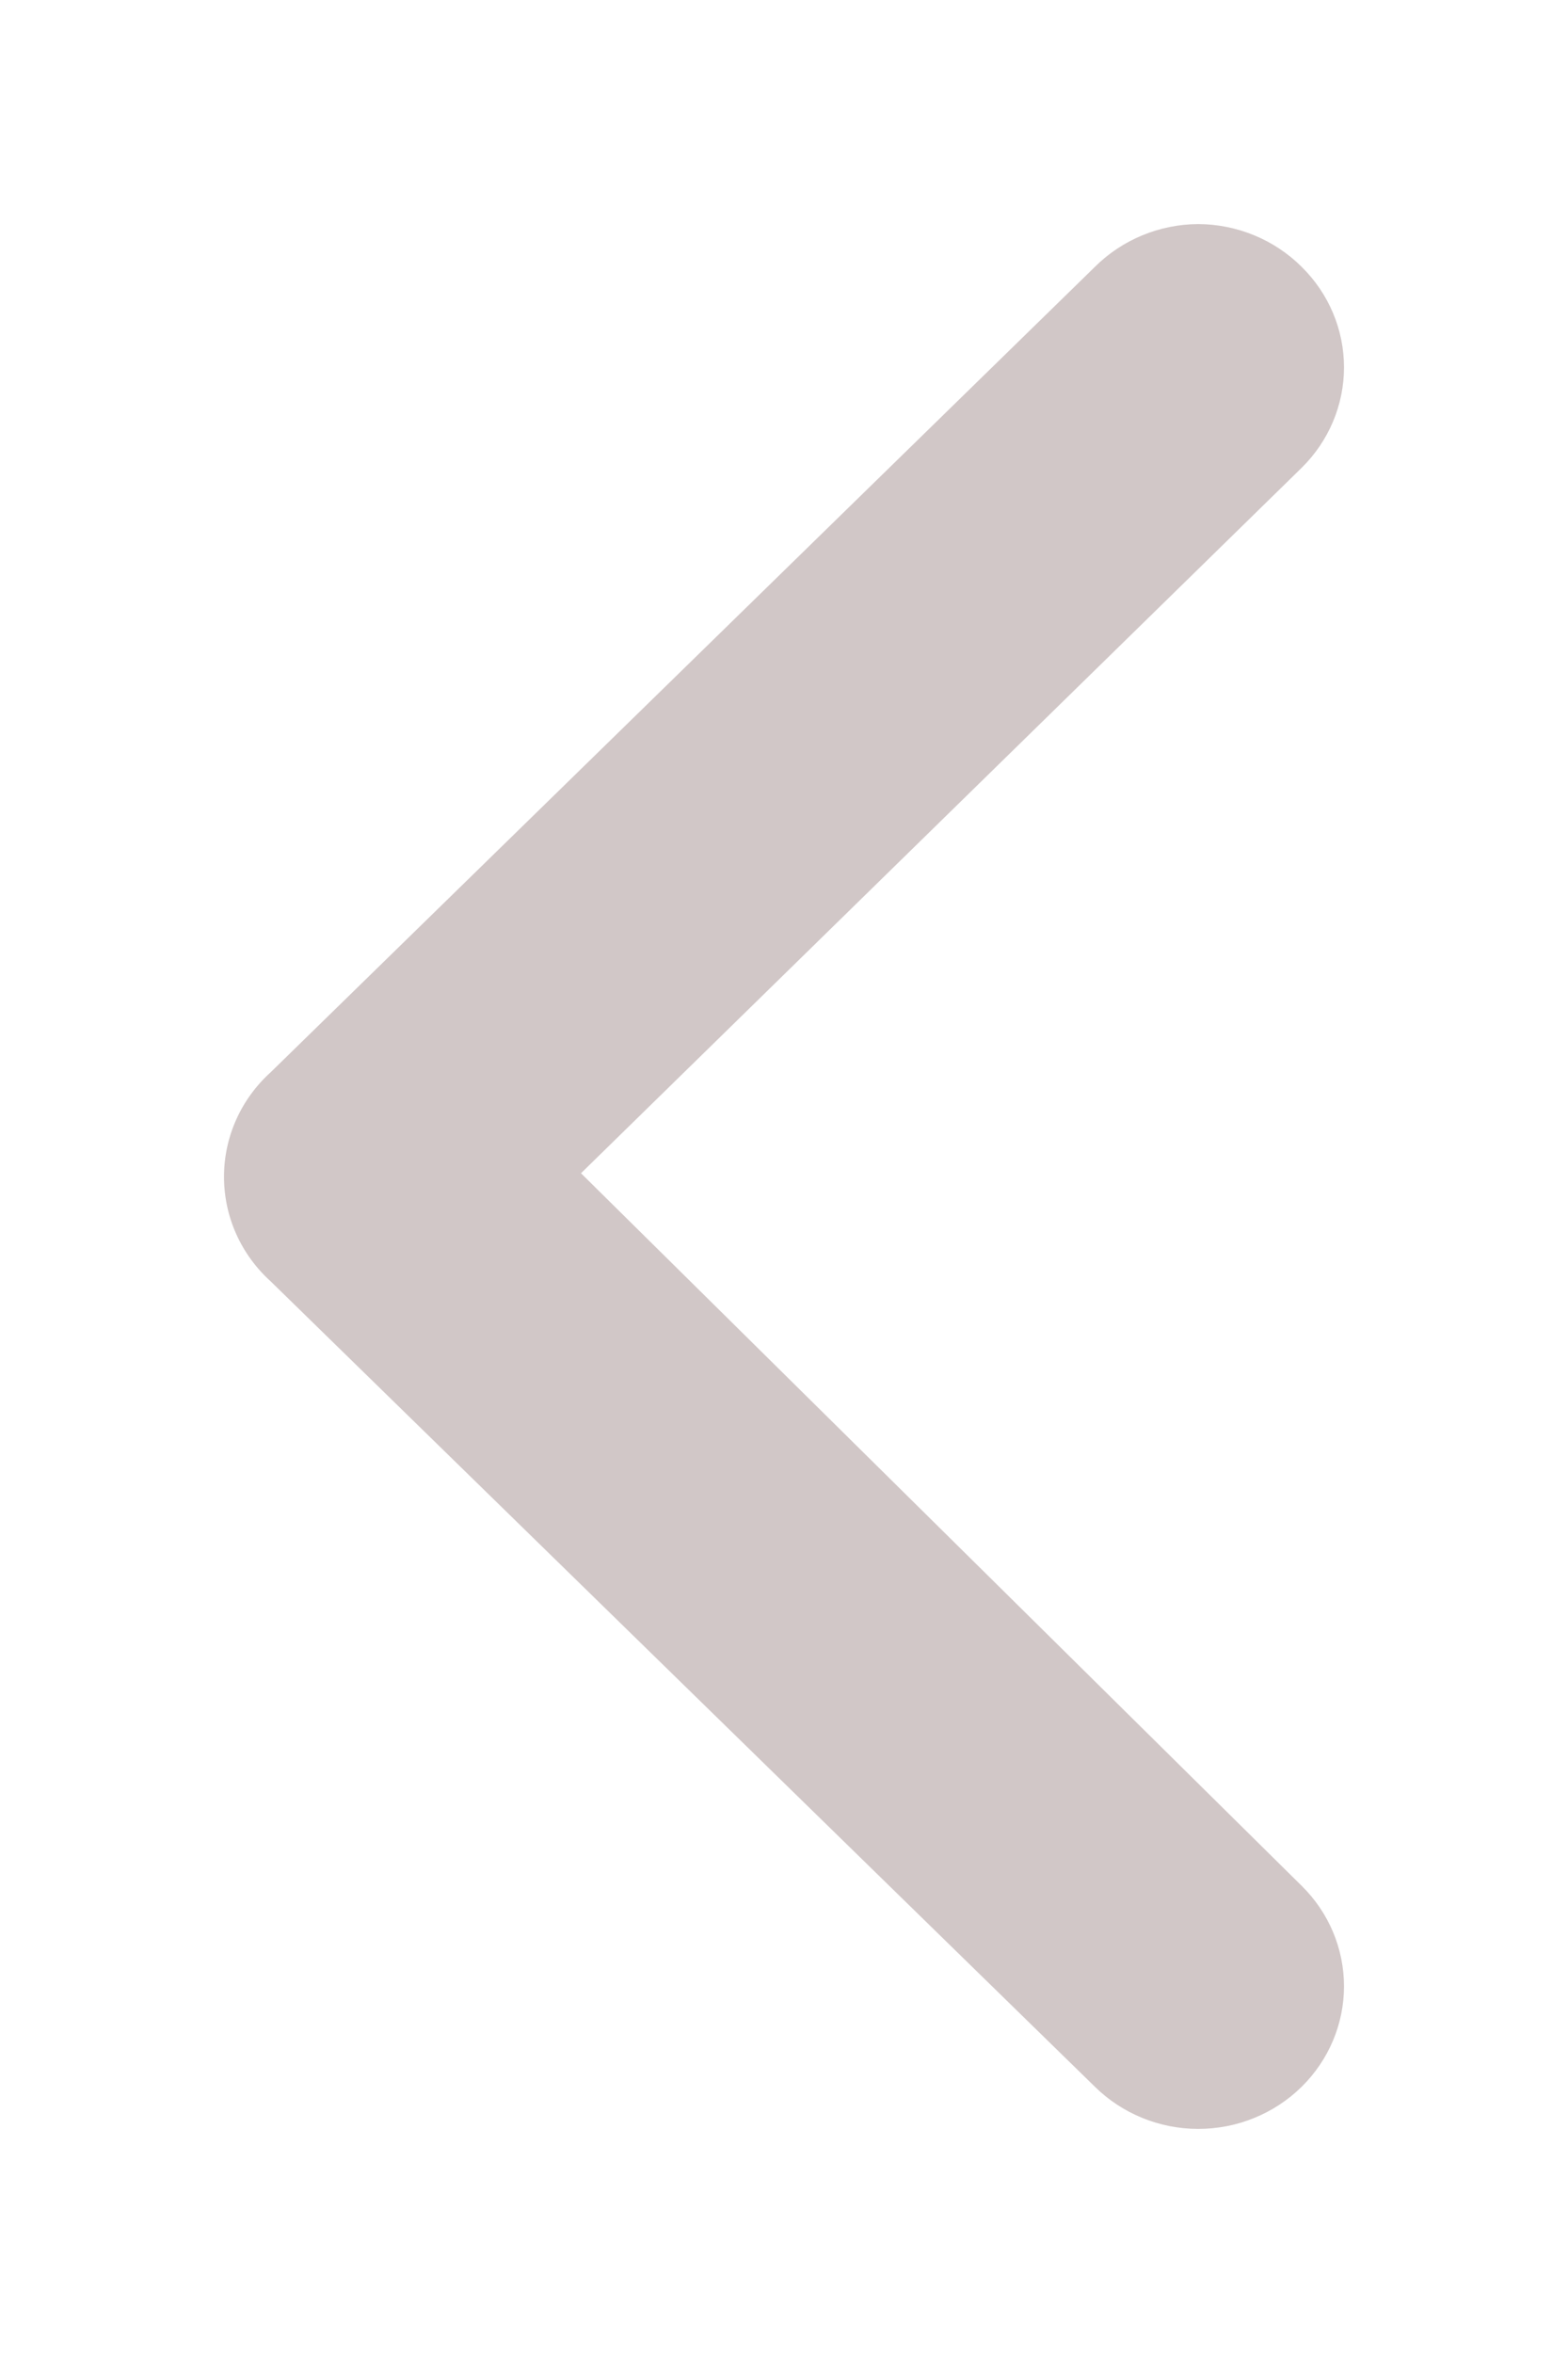 <svg width="28" height="42" viewBox="0 0 28 42" fill="none" xmlns="http://www.w3.org/2000/svg">
<g filter="url(#filter0_d_45_15)">
<path d="M4.837 18.875L19.552 33.248C19.794 33.486 20.081 33.675 20.398 33.804C20.715 33.934 21.055 34 21.398 34C21.741 34 22.081 33.934 22.398 33.804C22.715 33.675 23.002 33.486 23.244 33.248C23.728 32.771 24 32.126 24 31.454C24 30.782 23.728 30.137 23.244 29.661L10.375 16.942L23.244 4.35C23.728 3.873 24 3.229 24 2.557C24 1.884 23.728 1.24 23.244 0.763C23.003 0.523 22.716 0.332 22.399 0.201C22.082 0.07 21.742 0.001 21.398 0C21.054 0.001 20.714 0.07 20.397 0.201C20.08 0.332 19.793 0.523 19.552 0.763L4.837 15.136C4.573 15.374 4.362 15.663 4.218 15.985C4.074 16.306 4 16.654 4 17.005C4 17.357 4.074 17.704 4.218 18.026C4.362 18.348 4.573 18.637 4.837 18.875Z" fill="#D1C7C7"/>
</g>
<defs>
<filter id="filter0_d_45_15" x="0" y="0" width="28" height="42" filterUnits="userSpaceOnUse" color-interpolation-filters="sRGB">
<feFlood flood-opacity="0" result="BackgroundImageFix"/>
<feColorMatrix in="SourceAlpha" type="matrix" values="0 0 0 0 0 0 0 0 0 0 0 0 0 0 0 0 0 0 127 0" result="hardAlpha"/>
<feOffset dy="4"/>
<feGaussianBlur stdDeviation="2"/>
<feComposite in2="hardAlpha" operator="out"/>
<feColorMatrix type="matrix" values="0 0 0 0 0 0 0 0 0 0 0 0 0 0 0 0 0 0 0.25 0"/>
<feBlend mode="normal" in2="BackgroundImageFix" result="effect1_dropShadow_45_15"/>
<feBlend mode="normal" in="SourceGraphic" in2="effect1_dropShadow_45_15" result="shape"/>
</filter>
</defs>
</svg>
